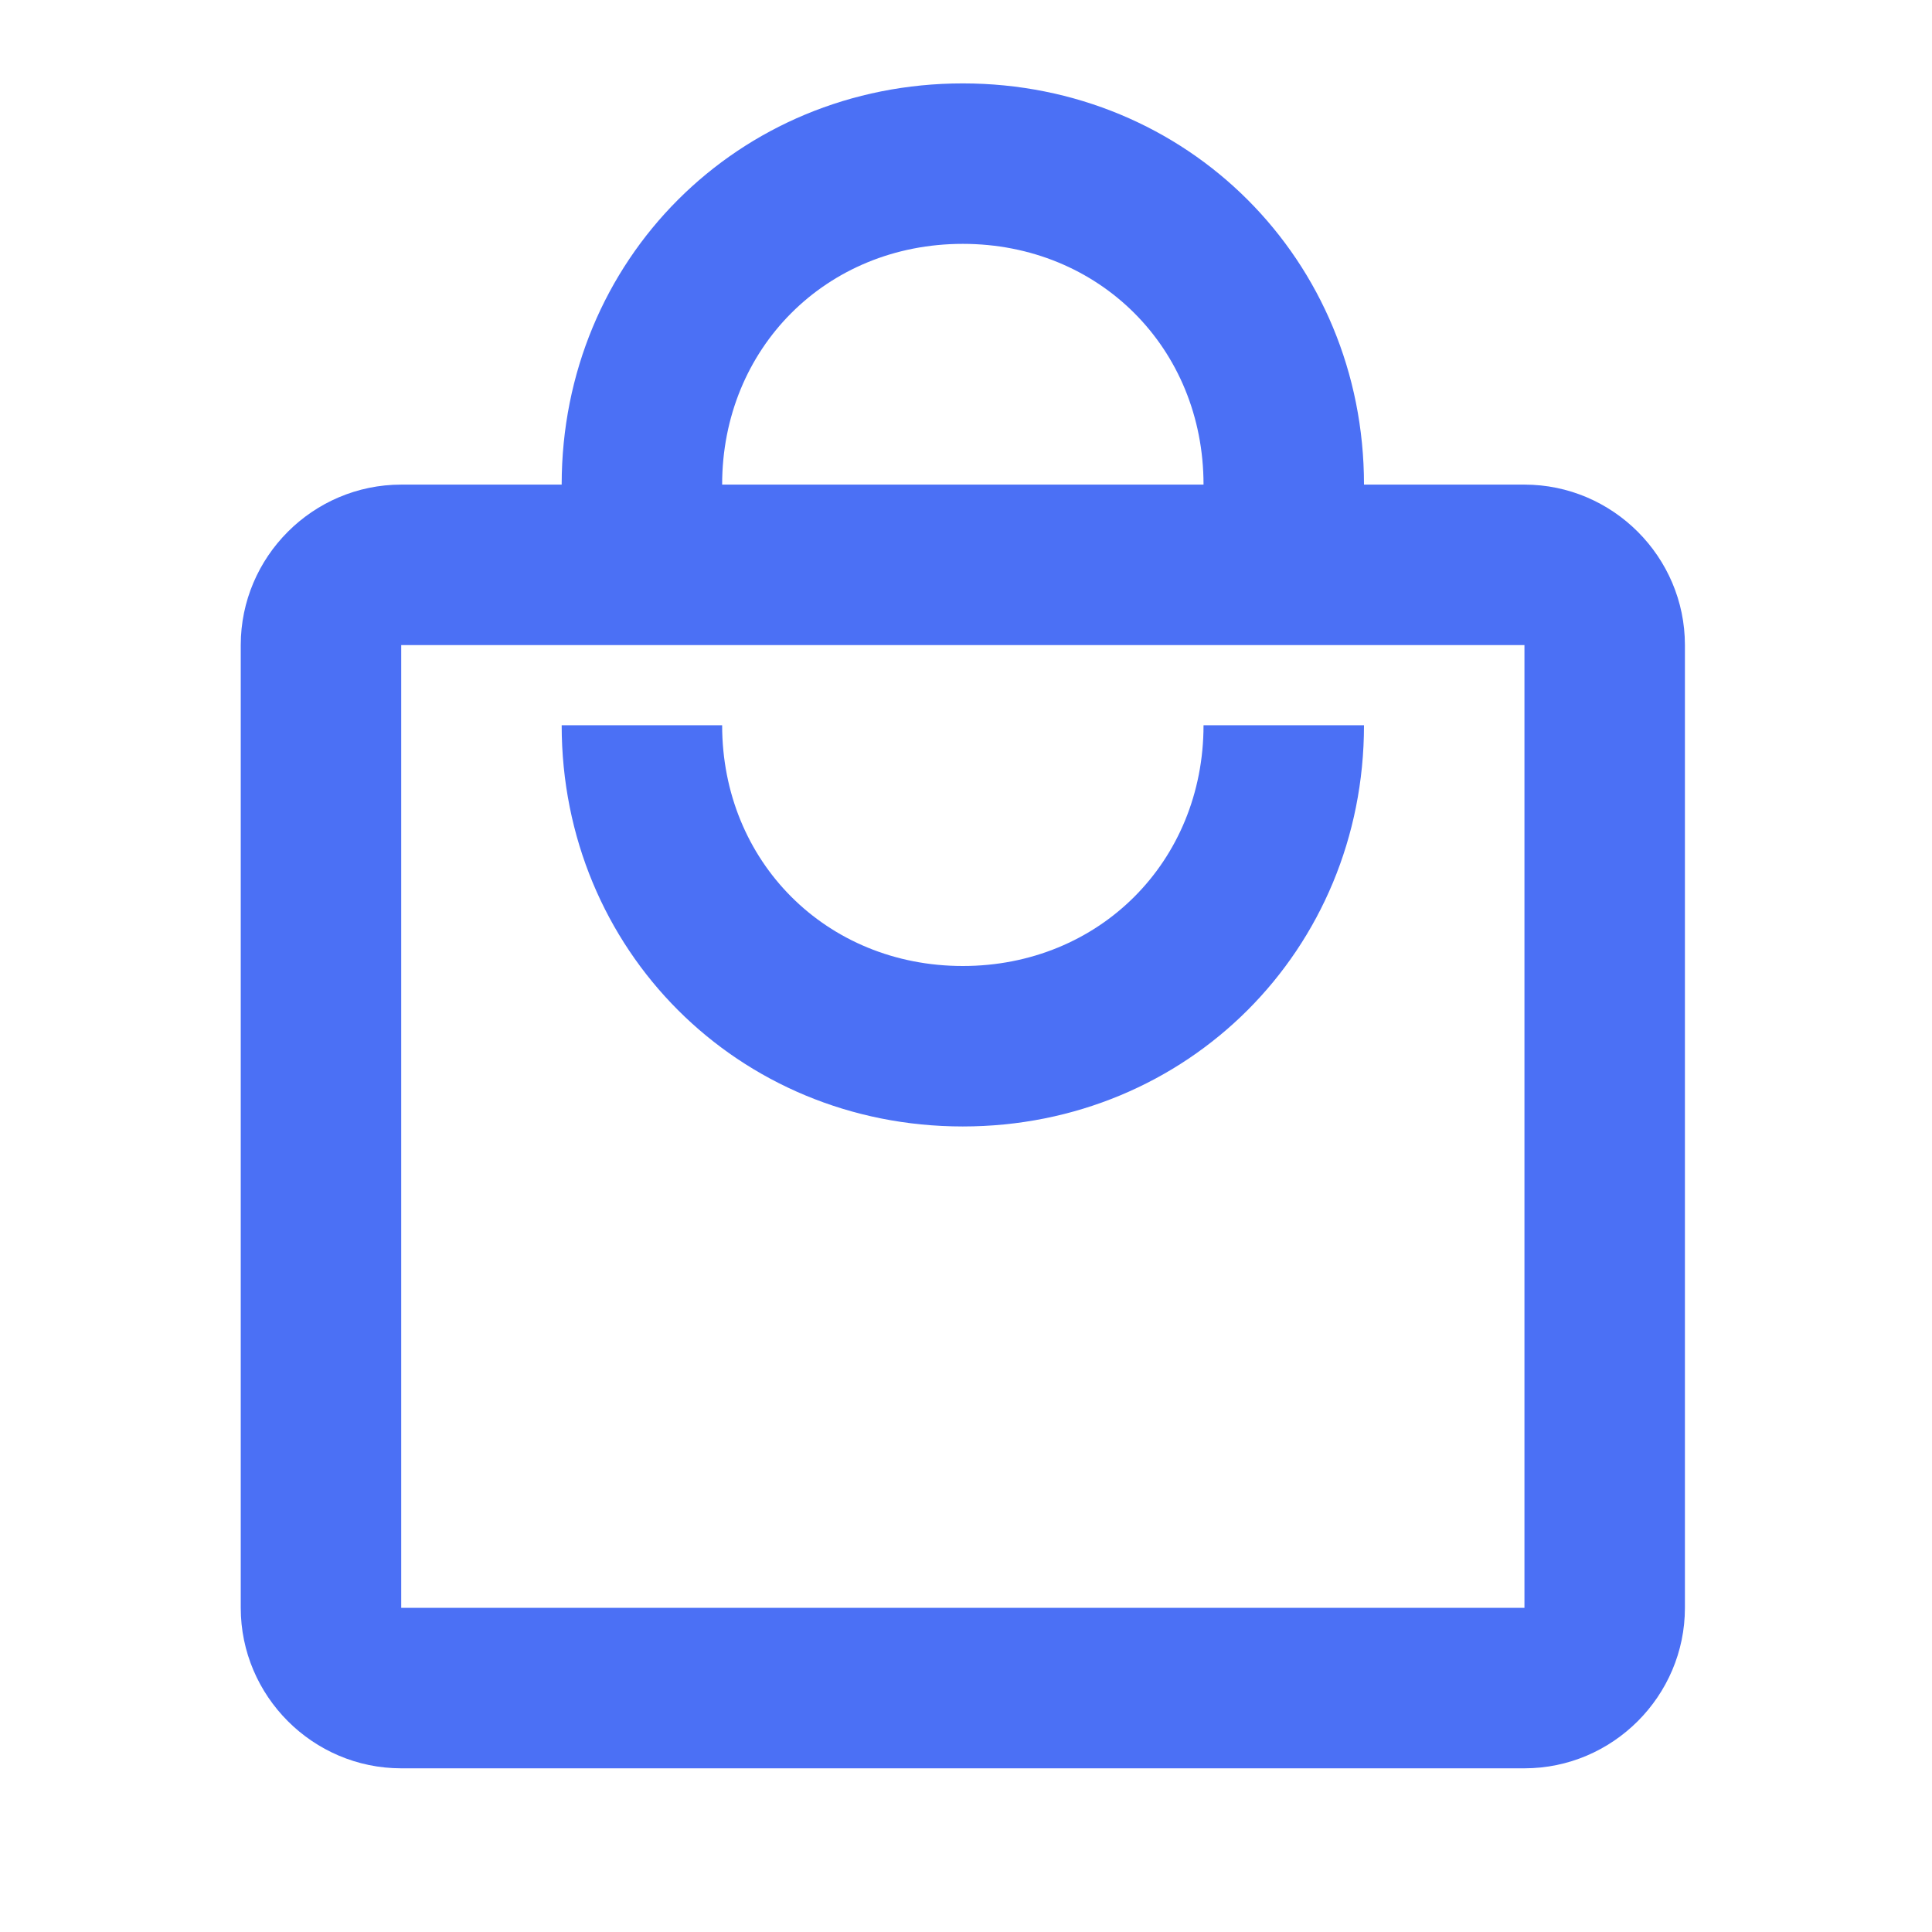 <svg width="18" height="18" viewBox="0 0 18 18" fill="none" xmlns="http://www.w3.org/2000/svg">
<g clip-path="url(#clip0_2655_33668)">
<path d="M14.203 4.515H12.708C12.708 2.422 11.063 0.777 8.97 0.777C6.877 0.777 5.233 2.422 5.233 4.515H3.738C2.915 4.515 2.243 5.188 2.243 6.01V14.98C2.243 15.802 2.915 16.475 3.738 16.475H14.203C15.025 16.475 15.698 15.802 15.698 14.98V6.01C15.698 5.188 15.025 4.515 14.203 4.515ZM8.97 2.272C10.241 2.272 11.213 3.244 11.213 4.515H6.728C6.728 3.244 7.699 2.272 8.97 2.272ZM14.203 14.98H3.738V6.01H14.203V14.98ZM8.97 9C7.699 9 6.728 8.028 6.728 6.757H5.233C5.233 8.85 6.877 10.495 8.97 10.495C11.063 10.495 12.708 8.85 12.708 6.757H11.213C11.213 8.028 10.241 9 8.97 9Z" fill="#4B70F5"/>
</g>
<defs>
<clipPath id="clip0_2655_33668">
<rect width="17.94" height="17.94" fill="white" transform="translate(0 0.029)"/>
</clipPath>
</defs>
</svg>

